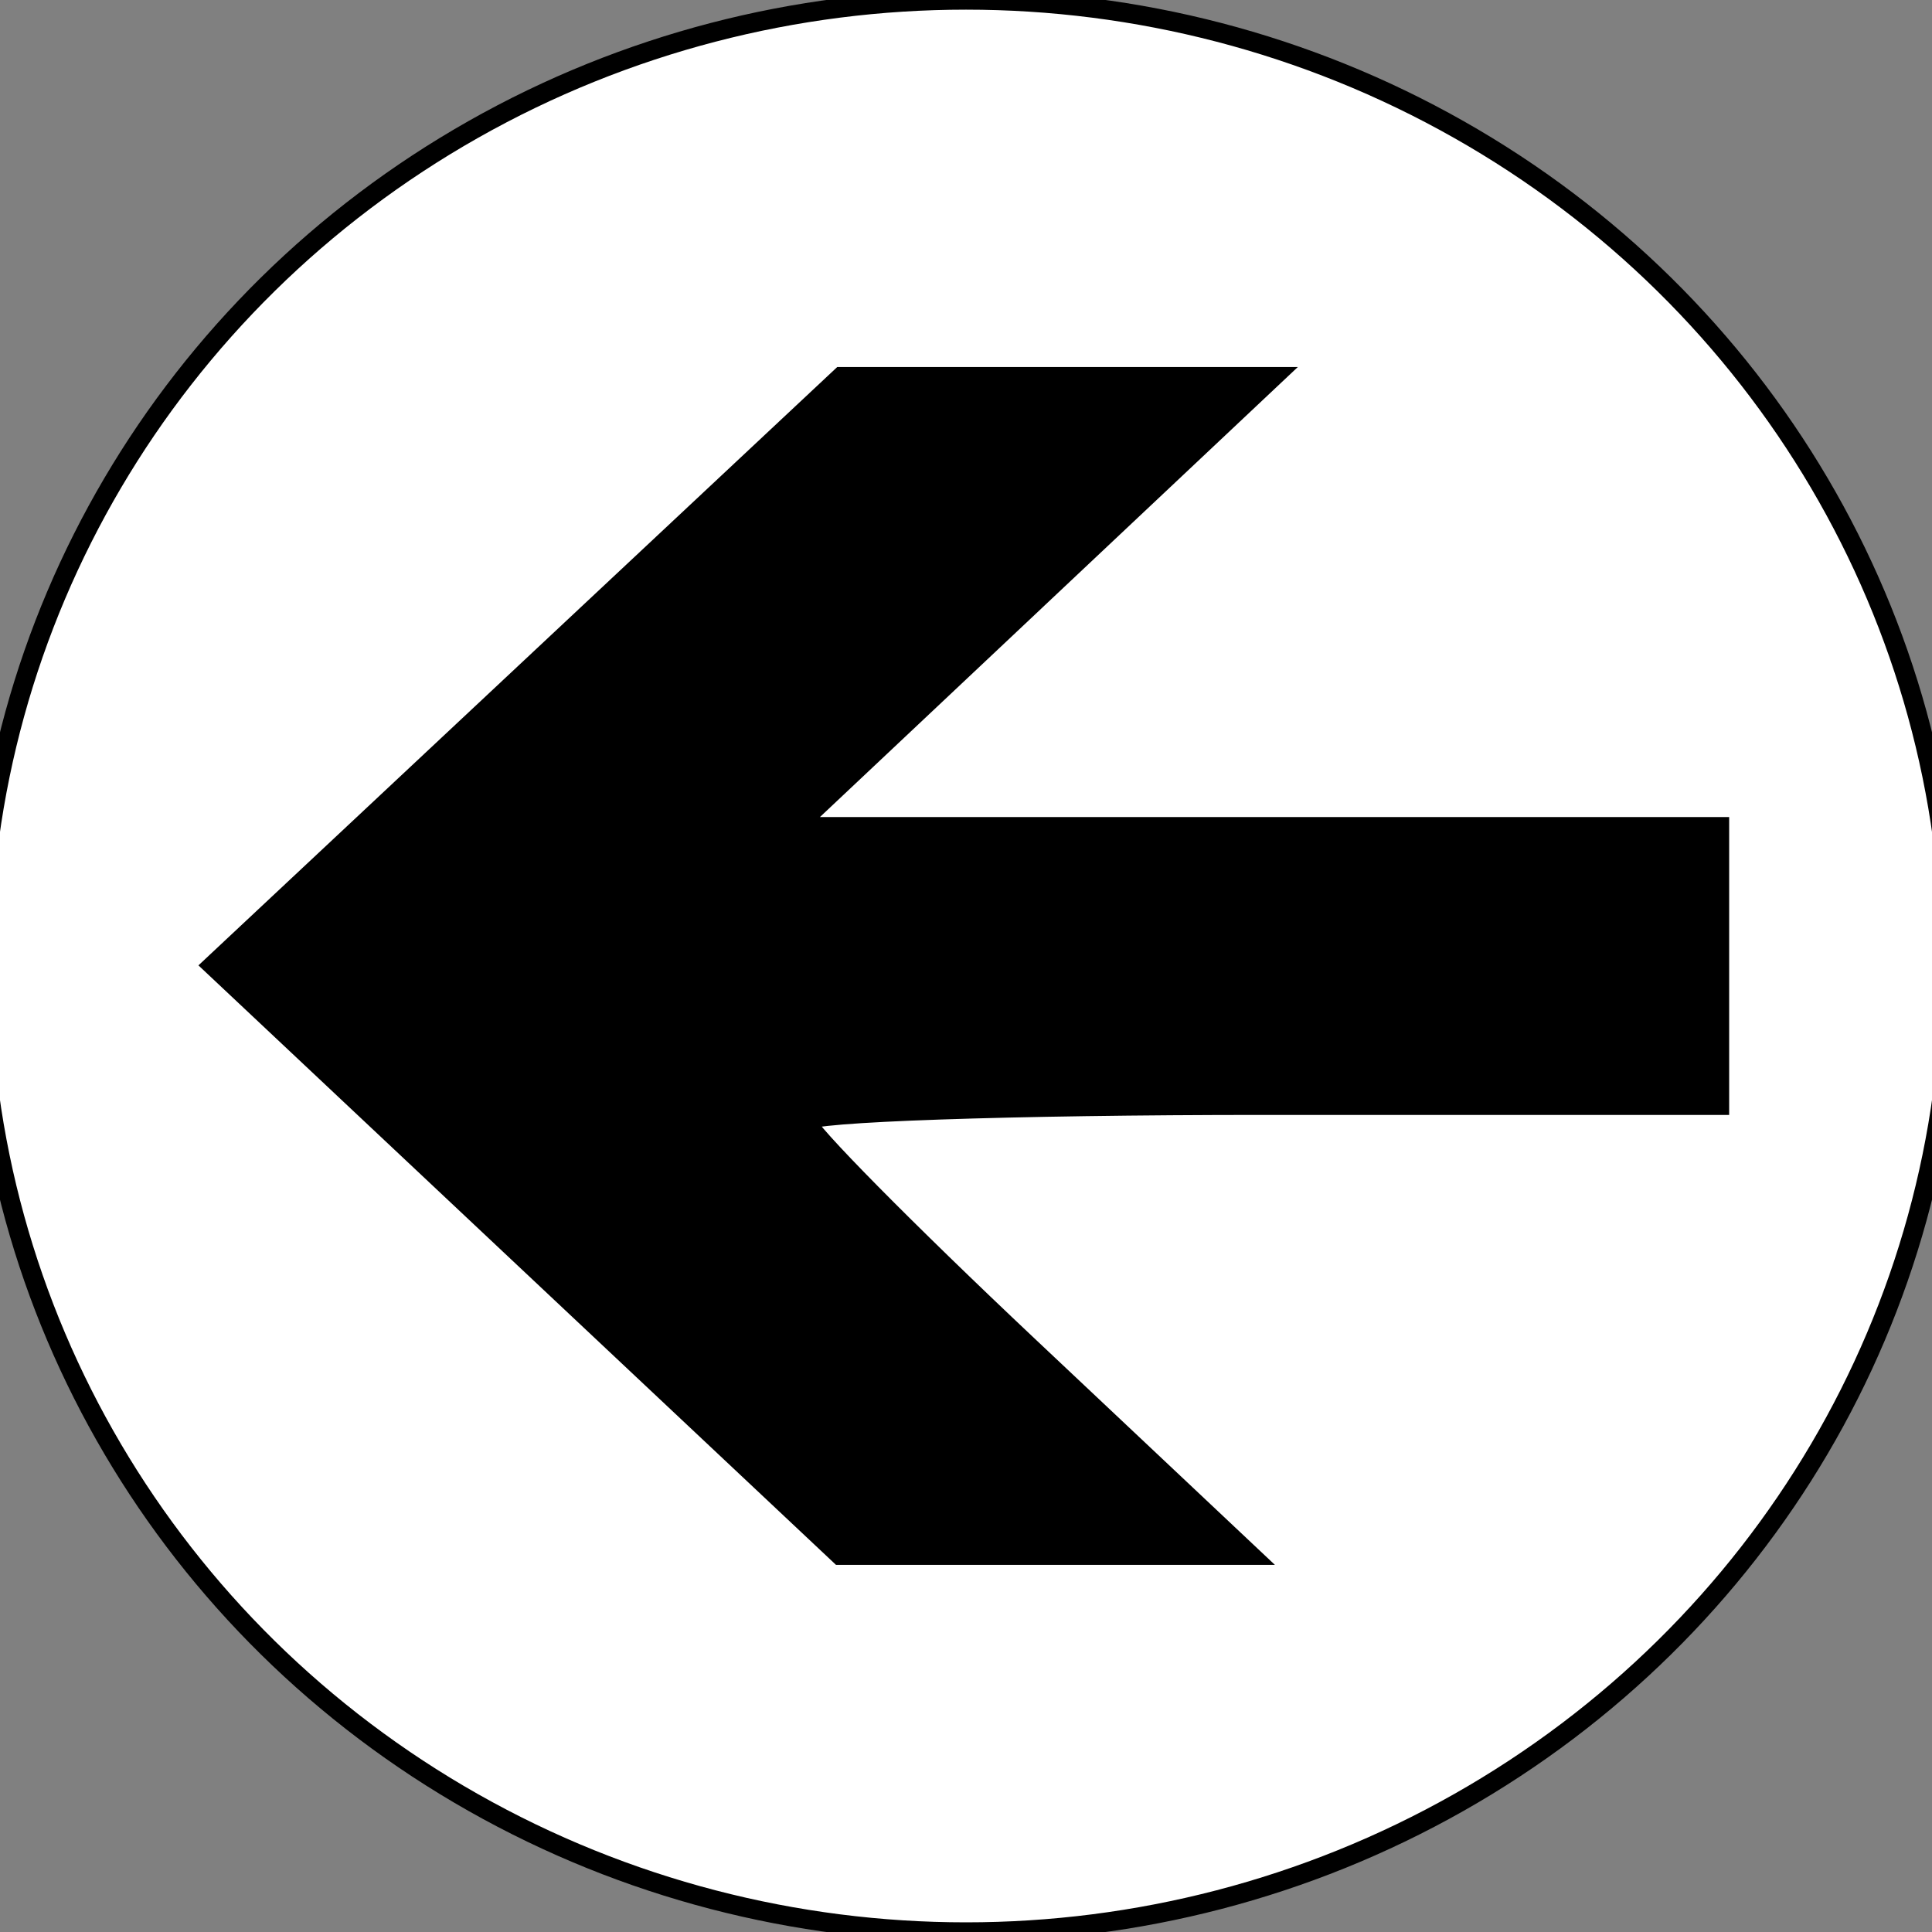 <svg width="100" height="100" xmlns="http://www.w3.org/2000/svg" version="1.1" xml:space="preserve">
 <rect width="100%" height="100%" fill="#808080" stroke="none"/>
 <g id="Layer_1">
  <title>Layer 1</title>
  <ellipse cx="50" cy="50" id="svg_1" rx="51" ry="50" stroke="null" fill="#ffffff"/>
  <path transform="rotate(-180 50 50)" id="svg_2" d="m46.454,68.855l12.367,-11.645l-23.911,0l-23.911,0l0,-7.209l0,-7.209l23.636,0c13,0 23.636,-0.365 23.636,-0.812c0,-0.447 -5.175,-5.687 -11.5,-11.645l-11.501,-10.833l10.63,0l10.63,0l16.234,15.265l16.234,15.265l-16.265,15.235l-16.265,15.235l-11.191,0l-11.191,0l12.367,-11.645l0,0z" stroke="null" fill="#000000"/>
 </g>

</svg>
